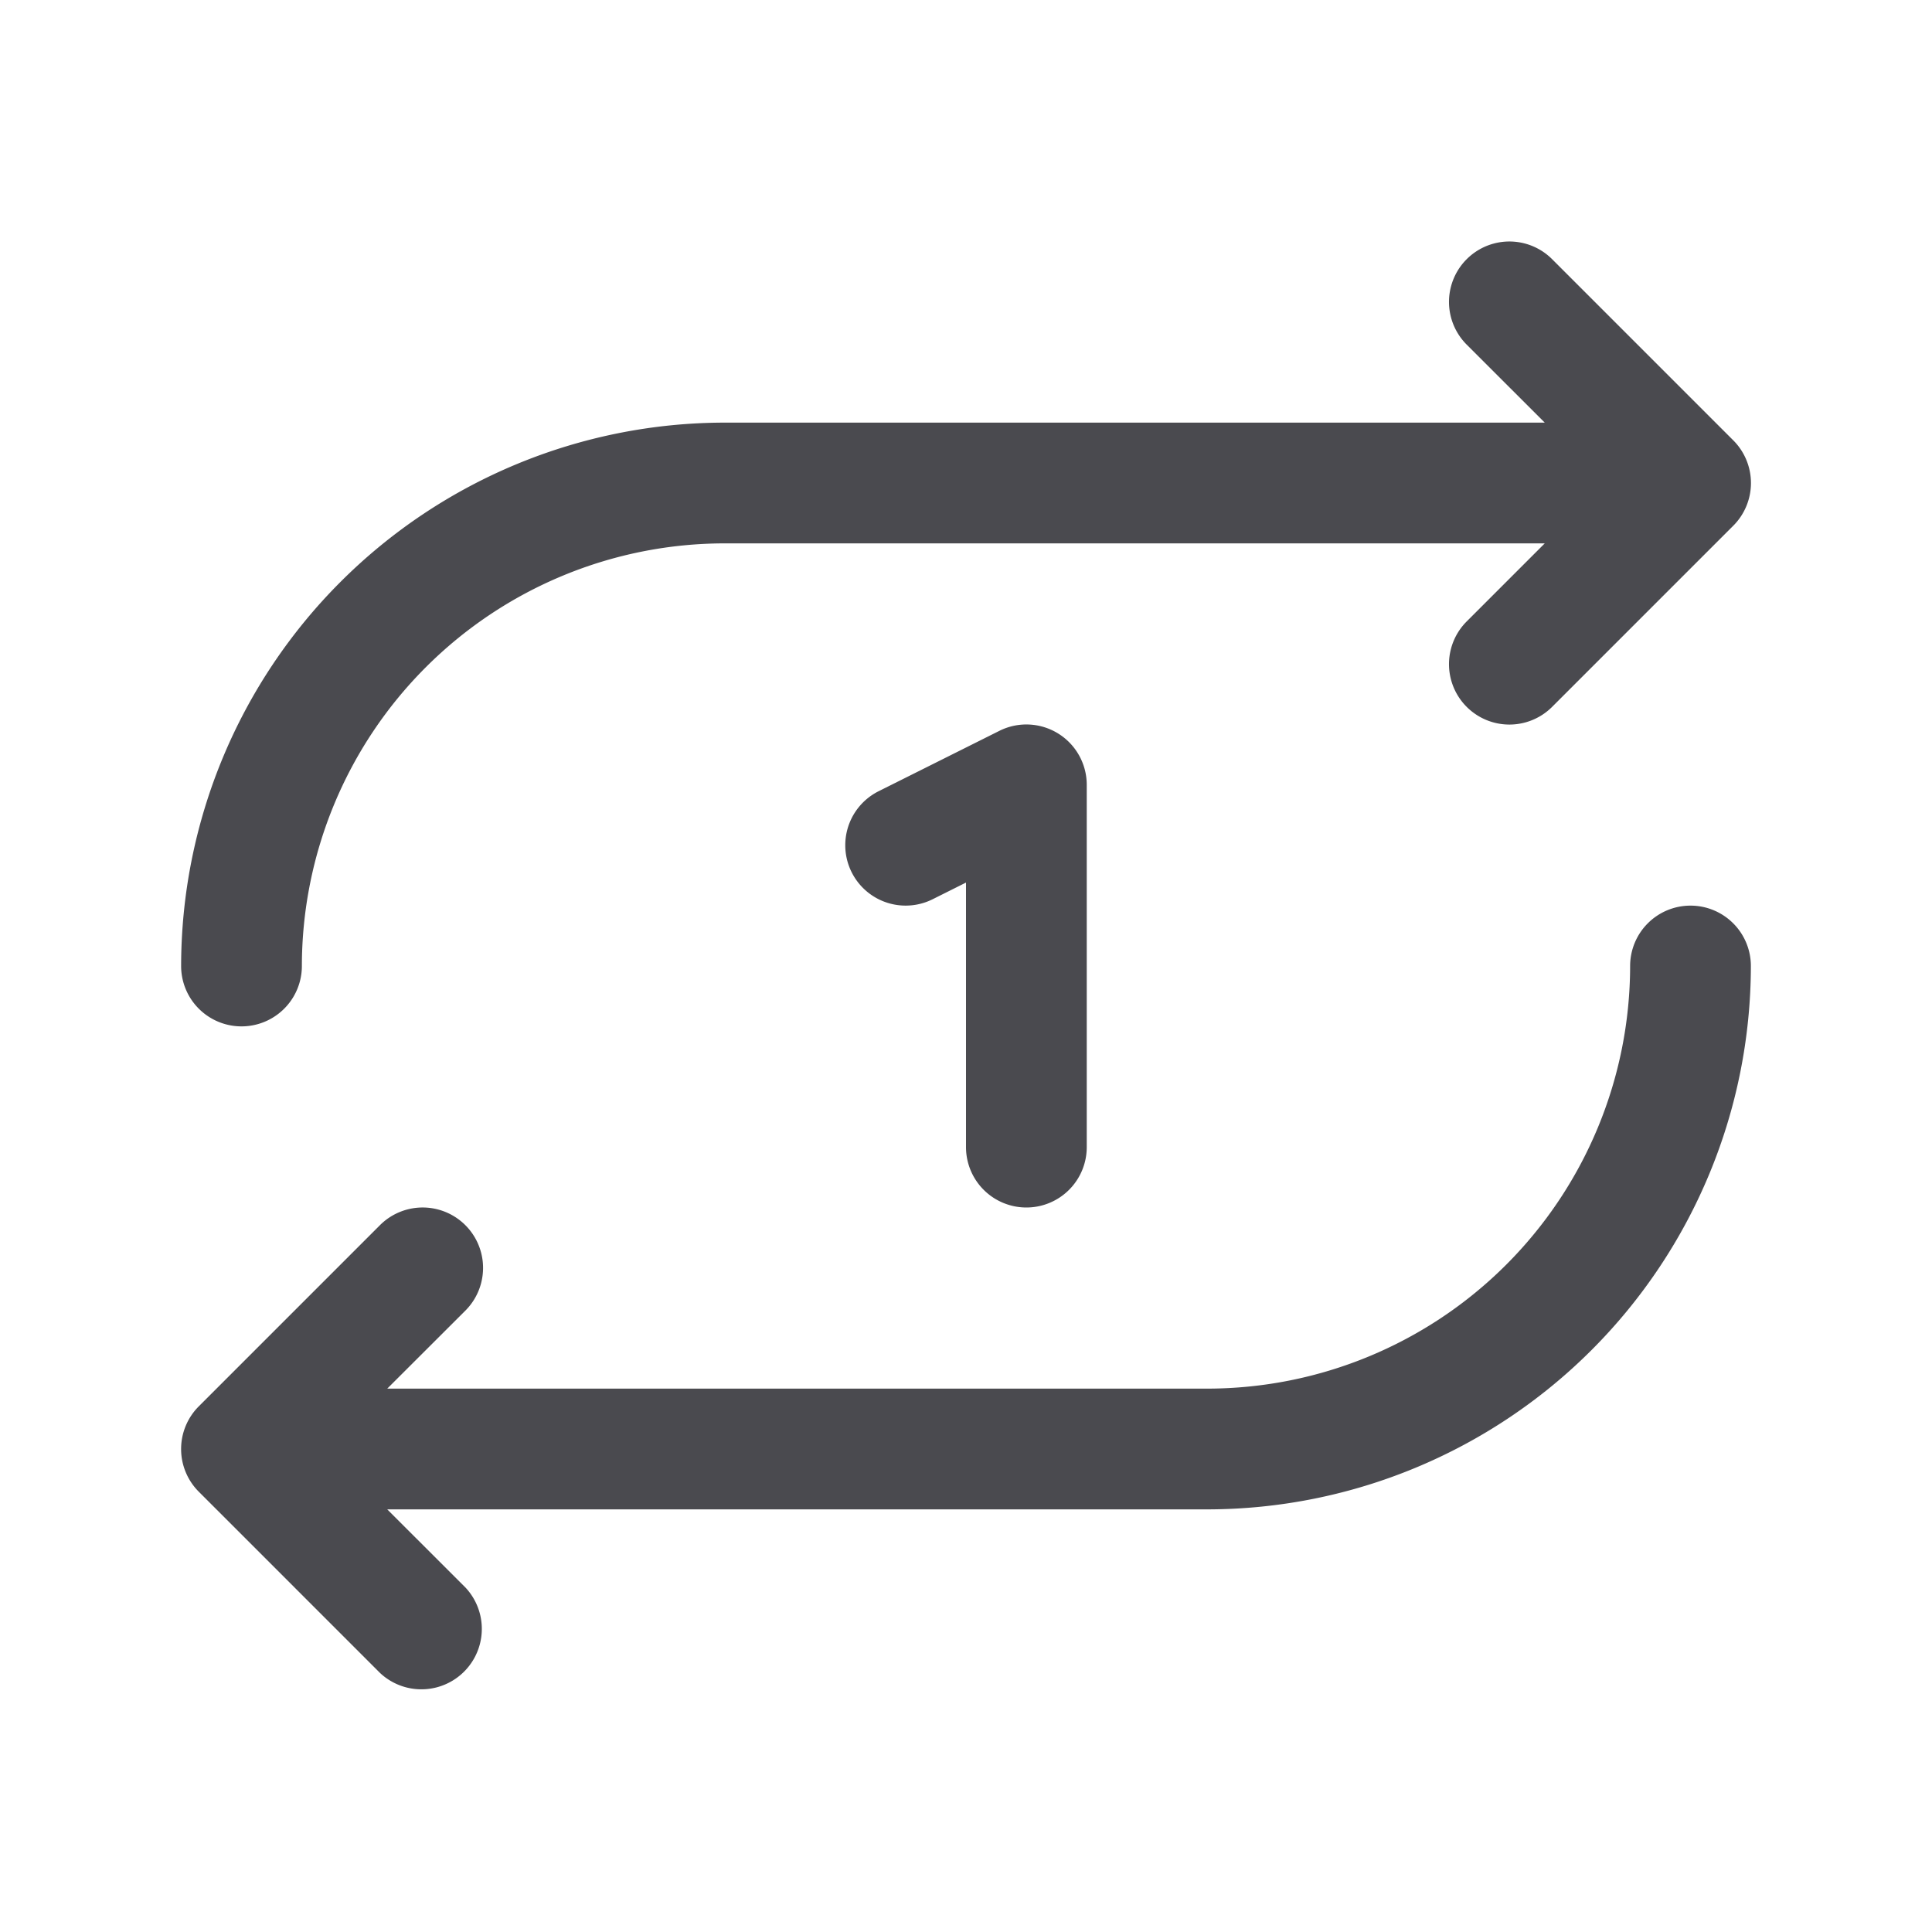 <svg xmlns="http://www.w3.org/2000/svg" width="32" height="32" fill="none" viewBox="0 0 32 32">
  <path fill="#4A4A4F" d="M3 16a9.01 9.01 0 0 1 9-9h13.586l-1.293-1.292a1 1 0 1 1 1.415-1.415l3 3a1 1 0 0 1 0 1.415l-3 3a1 1 0 0 1-1.415-1.415L25.586 9H12a7.007 7.007 0 0 0-7 7 1 1 0 0 1-2 0Zm25-1a1 1 0 0 0-1 1 7.008 7.008 0 0 1-7 7H6.414l1.294-1.292a1 1 0 1 0-1.415-1.415l-3 3a1 1 0 0 0 0 1.415l3 3a1.001 1.001 0 0 0 1.415-1.415L6.414 25H20a9.01 9.01 0 0 0 9-9 1 1 0 0 0-1-1Zm-11 5a1 1 0 0 0 1-1v-6a1 1 0 0 0-1.447-.895l-2 1a1 1 0 1 0 .895 1.789l.552-.276V19a1 1 0 0 0 1 1Z"/>
</svg>
